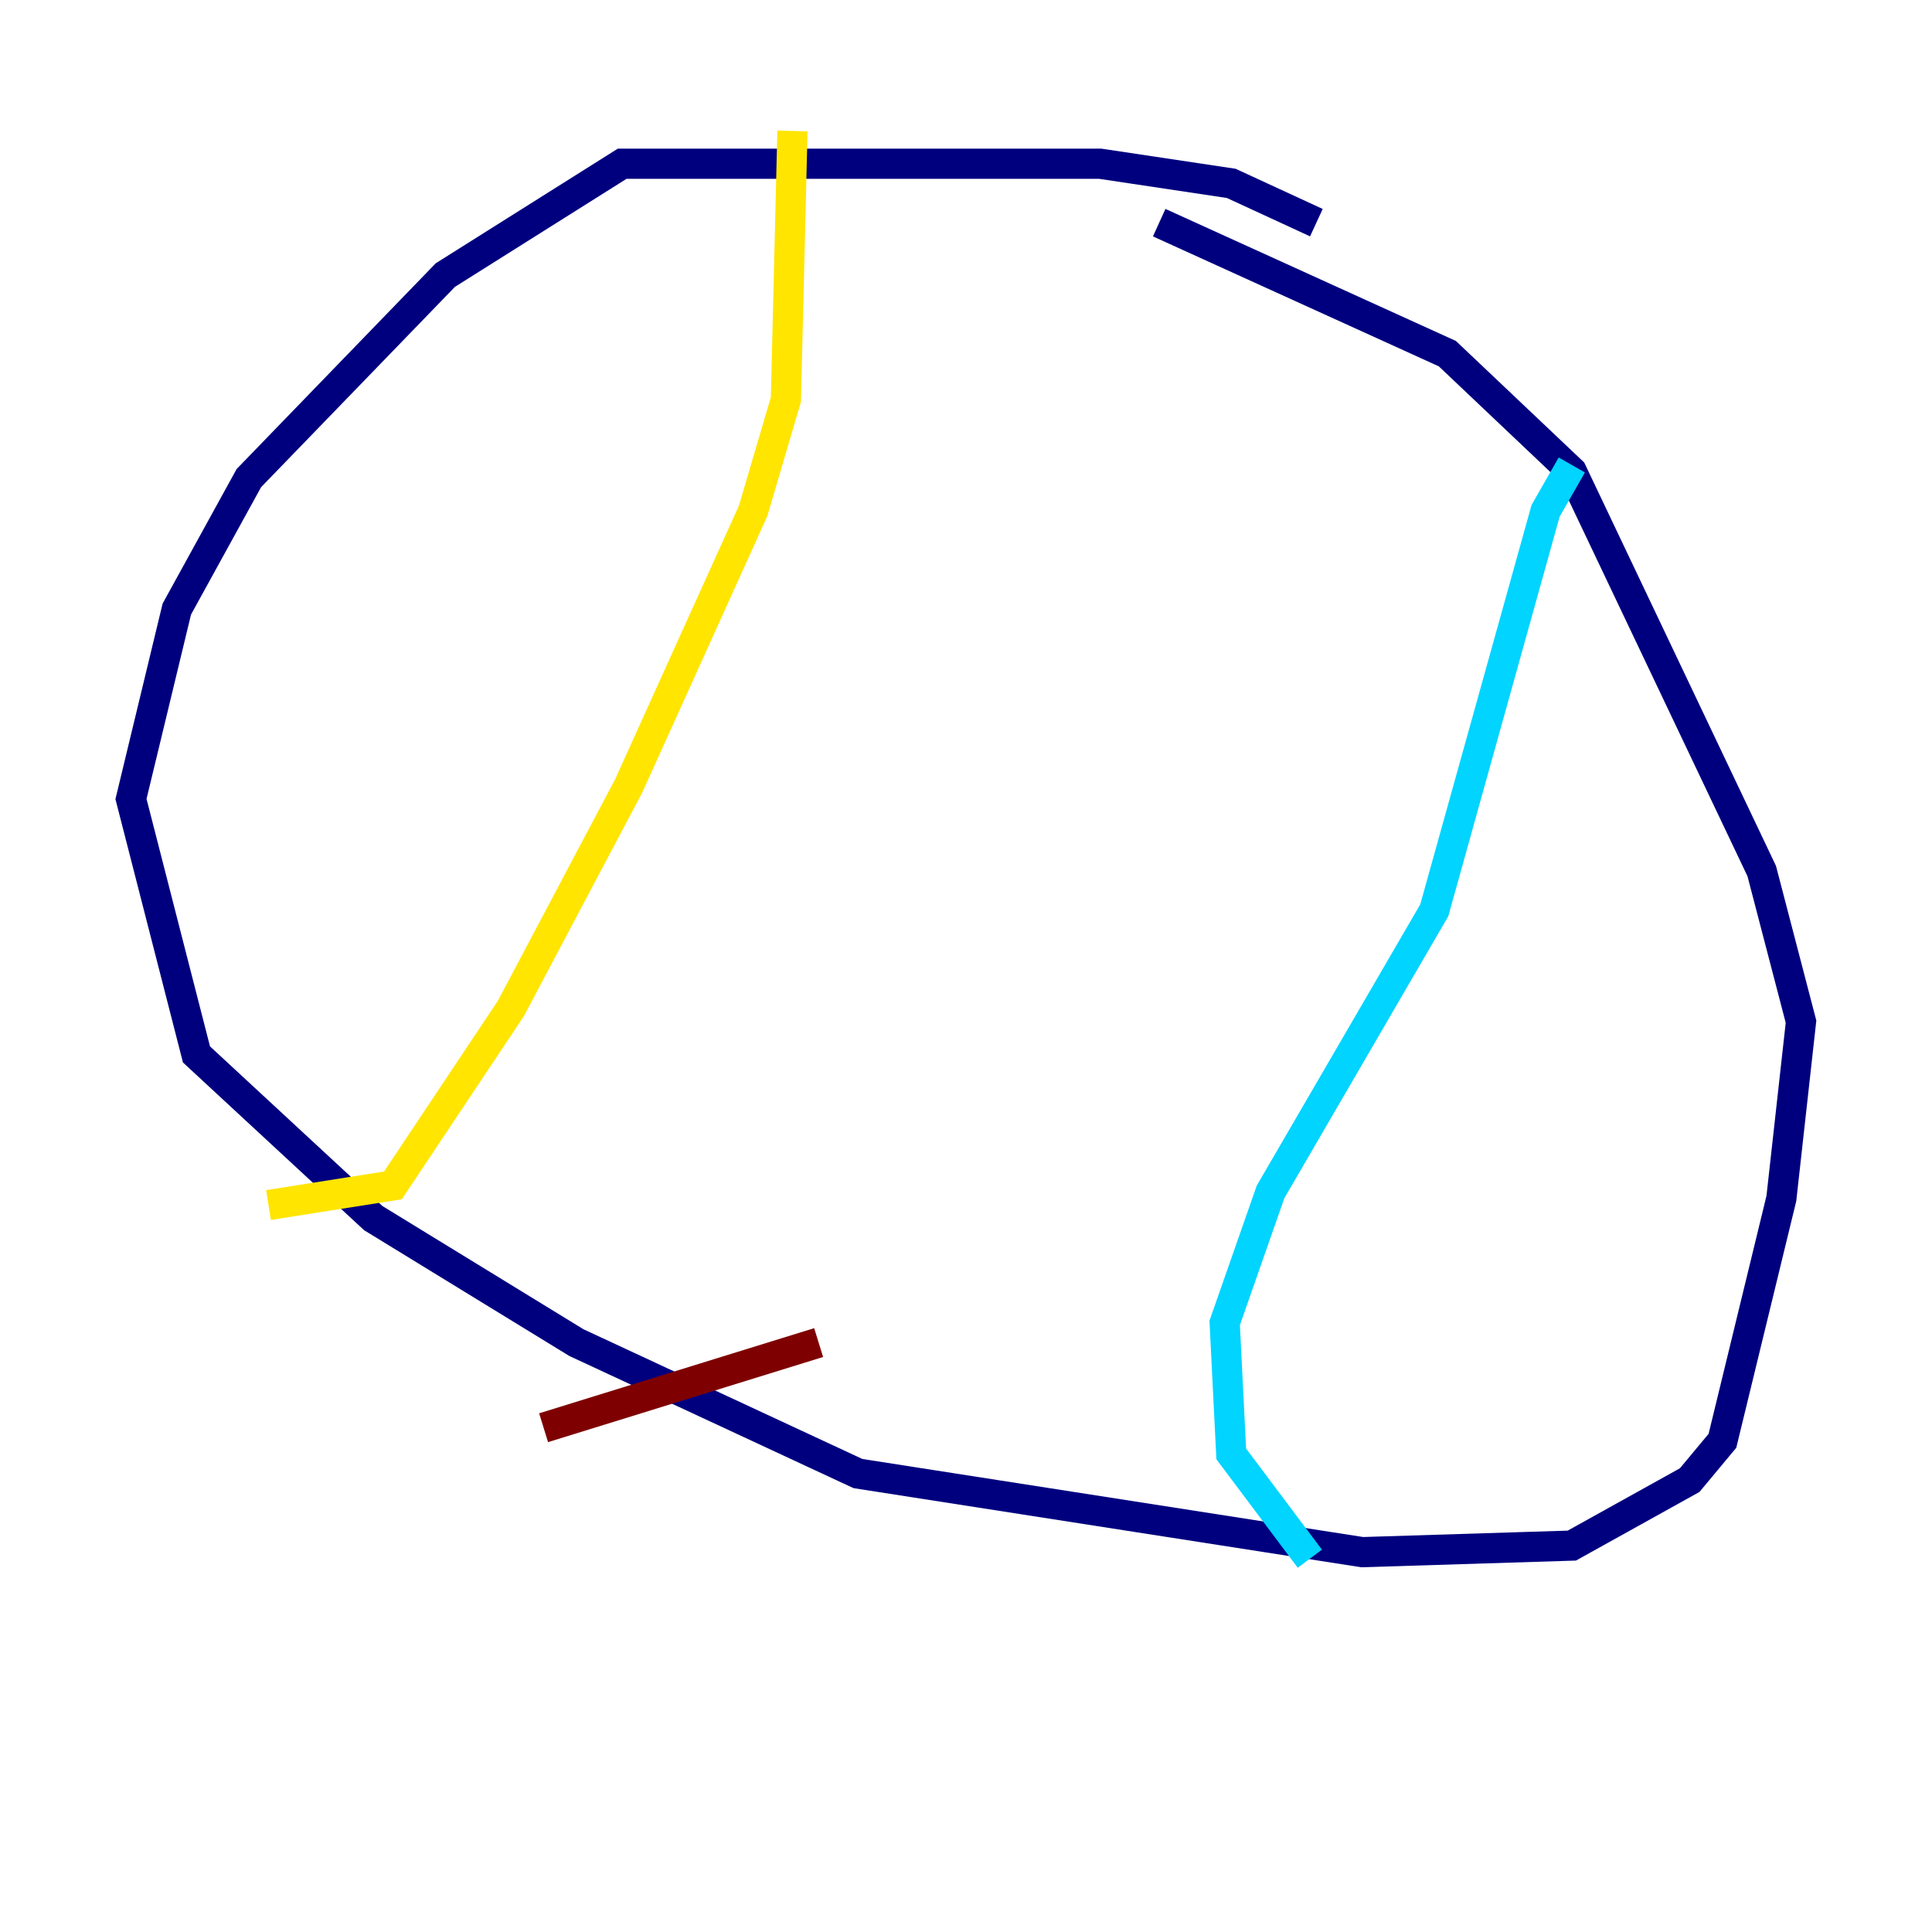 <?xml version="1.0" encoding="utf-8" ?>
<svg baseProfile="tiny" height="128" version="1.2" viewBox="0,0,128,128" width="128" xmlns="http://www.w3.org/2000/svg" xmlns:ev="http://www.w3.org/2001/xml-events" xmlns:xlink="http://www.w3.org/1999/xlink"><defs /><polyline fill="none" points="87.214,14.752 81.573,12.149 72.895,10.848 41.22,10.848 29.505,18.224 16.488,31.675 11.715,40.352 8.678,52.936 13.017,69.858 24.732,80.705 38.183,88.949 56.841,97.627 90.251,102.834 104.136,102.4 111.946,98.061 114.115,95.458 118.02,79.403 119.322,67.688 116.719,57.709 104.136,31.241 95.891,23.43 76.8,14.752" stroke="#00007f" stroke-width="2" /><polyline fill="none" points="104.136,30.807 102.4,33.844 95.024,60.312 84.176,78.969 81.139,87.647 81.573,96.325 86.78,103.268" stroke="#00d4ff" stroke-width="2" /><polyline fill="none" points="52.502,8.678 52.068,26.468 49.898,33.844 41.654,52.068 33.844,66.82 26.034,78.536 17.79,79.837" stroke="#ffe500" stroke-width="2" /><polyline fill="none" points="54.237,88.949 36.014,94.59" stroke="#7f0000" stroke-width="2" /></svg>